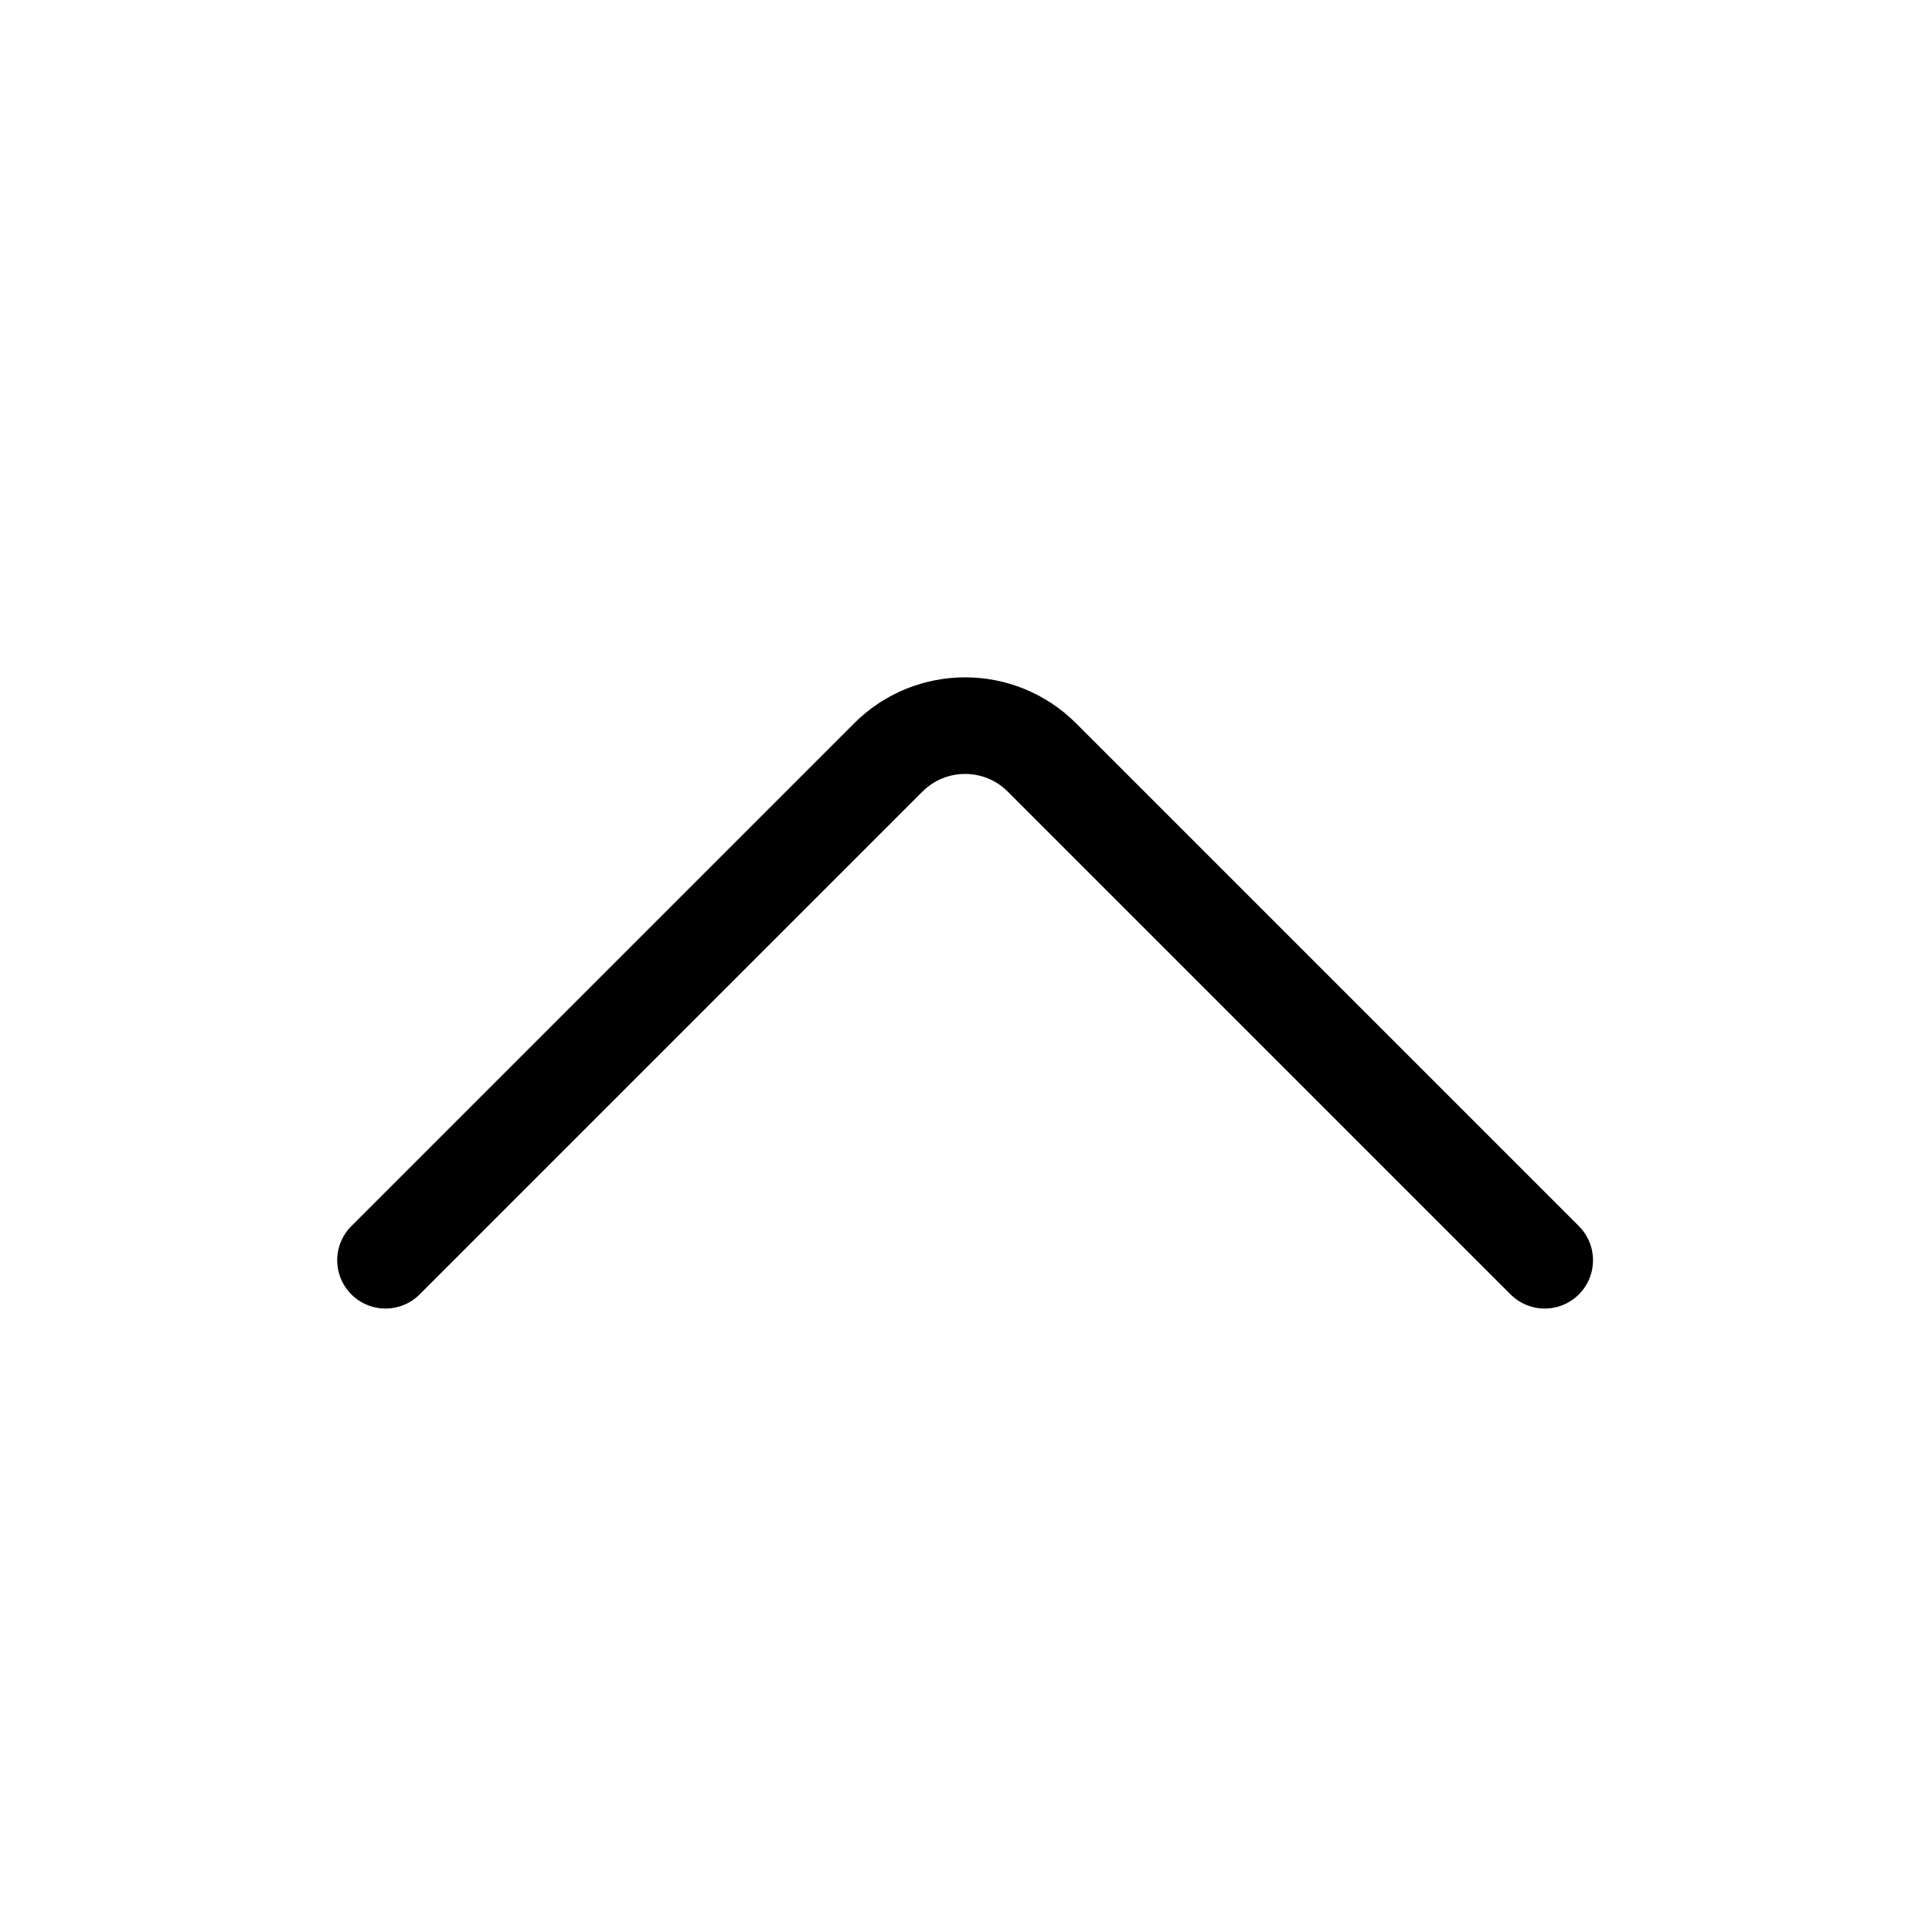 <svg viewBox="0 0 80 80" fill="none">
  <path d="M63.963 52.184L43.145 31.366C41.388 29.608 38.538 29.608 36.781 31.366L15.963 52.184" stroke="currentColor" stroke-width="4" stroke-linecap="round" stroke-linejoin="round" />
</svg>